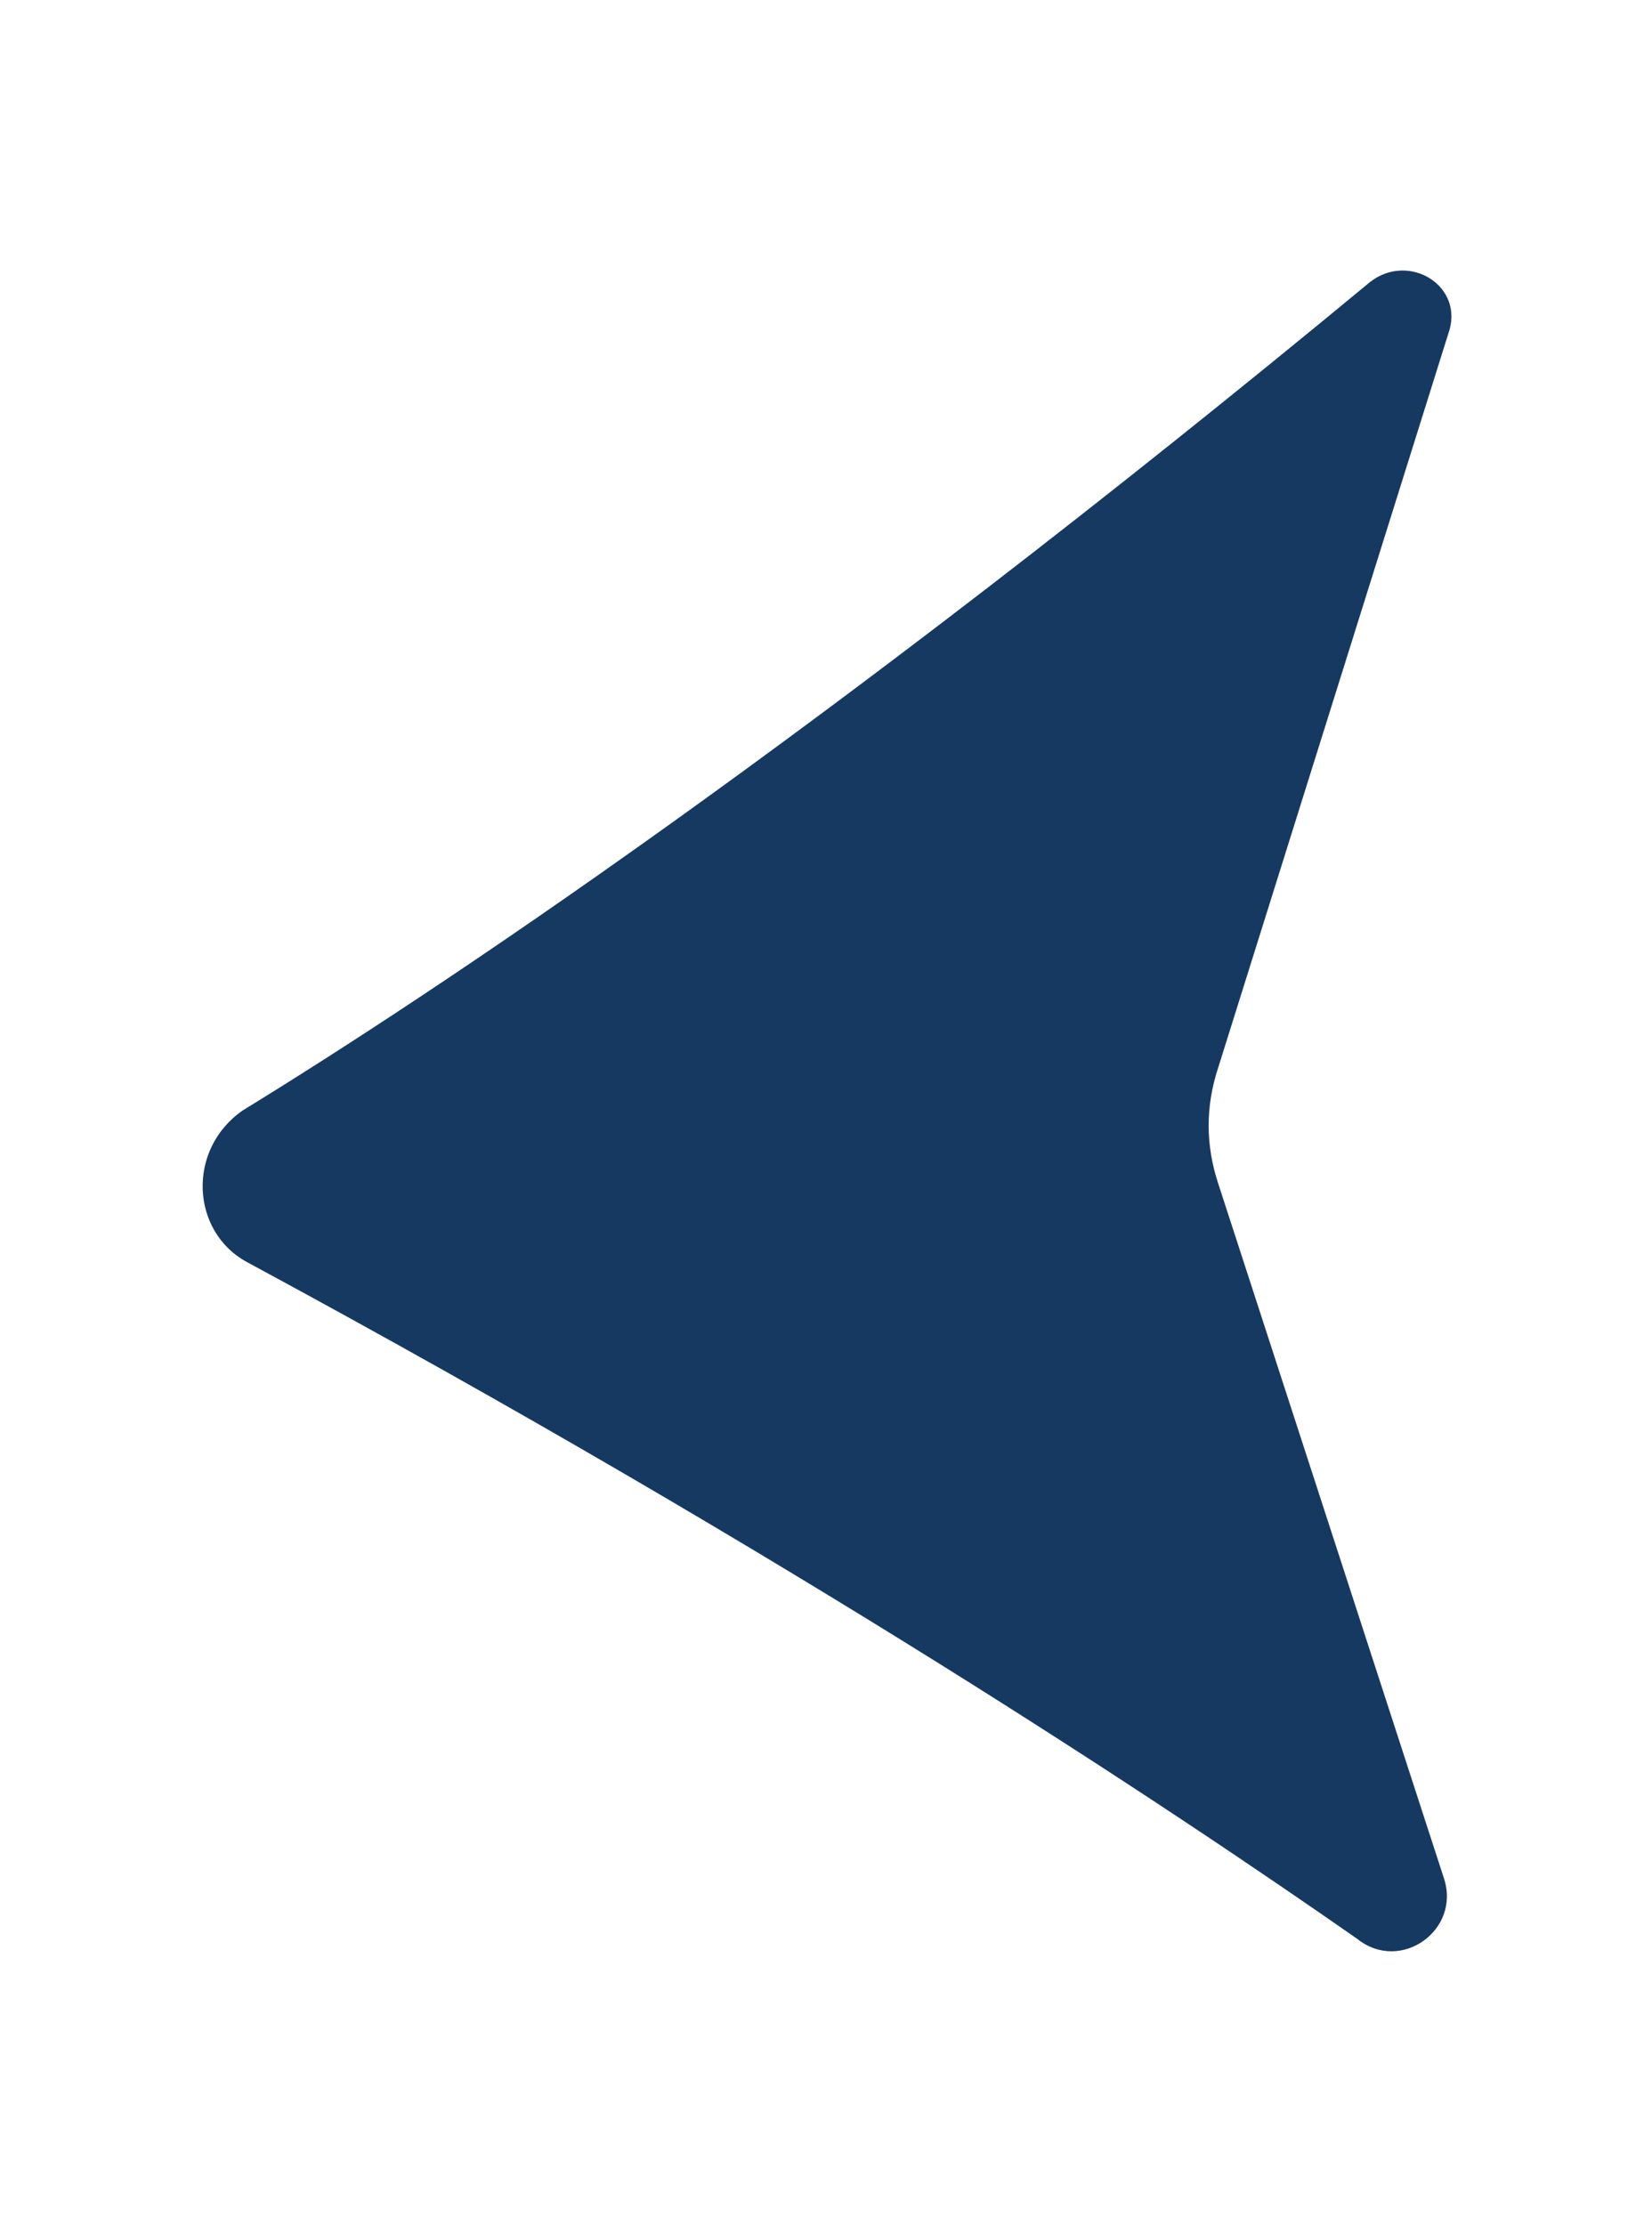 <?xml version="1.0" encoding="utf-8"?>
<!-- Generator: Adobe Illustrator 19.1.0, SVG Export Plug-In . SVG Version: 6.00 Build 0)  -->
<svg version="1.1" id="Layer_1" xmlns="http://www.w3.org/2000/svg" xmlns:xlink="http://www.w3.org/1999/xlink" x="0px" y="0px"
	 viewBox="0 0 38.1 51.3" style="enable-background:new 0 0 38.1 51.3;" xml:space="preserve">
<style type="text/css">
	.st0{fill:#163962;}
</style>
<path class="st0" d="M5.6,25.6c4.4-2.7,13.3-8.6,26-19.1c0.9-0.7,2.2,0.1,1.8,1.2l-5.3,16.9c-0.3,0.9-0.3,1.8,0,2.7l5.2,16
	c0.4,1.2-1,2.2-2,1.4c-4.3-3-13-8.8-25.6-15.6C4.4,28.4,4.3,26.5,5.6,25.6z"/>
</svg>
